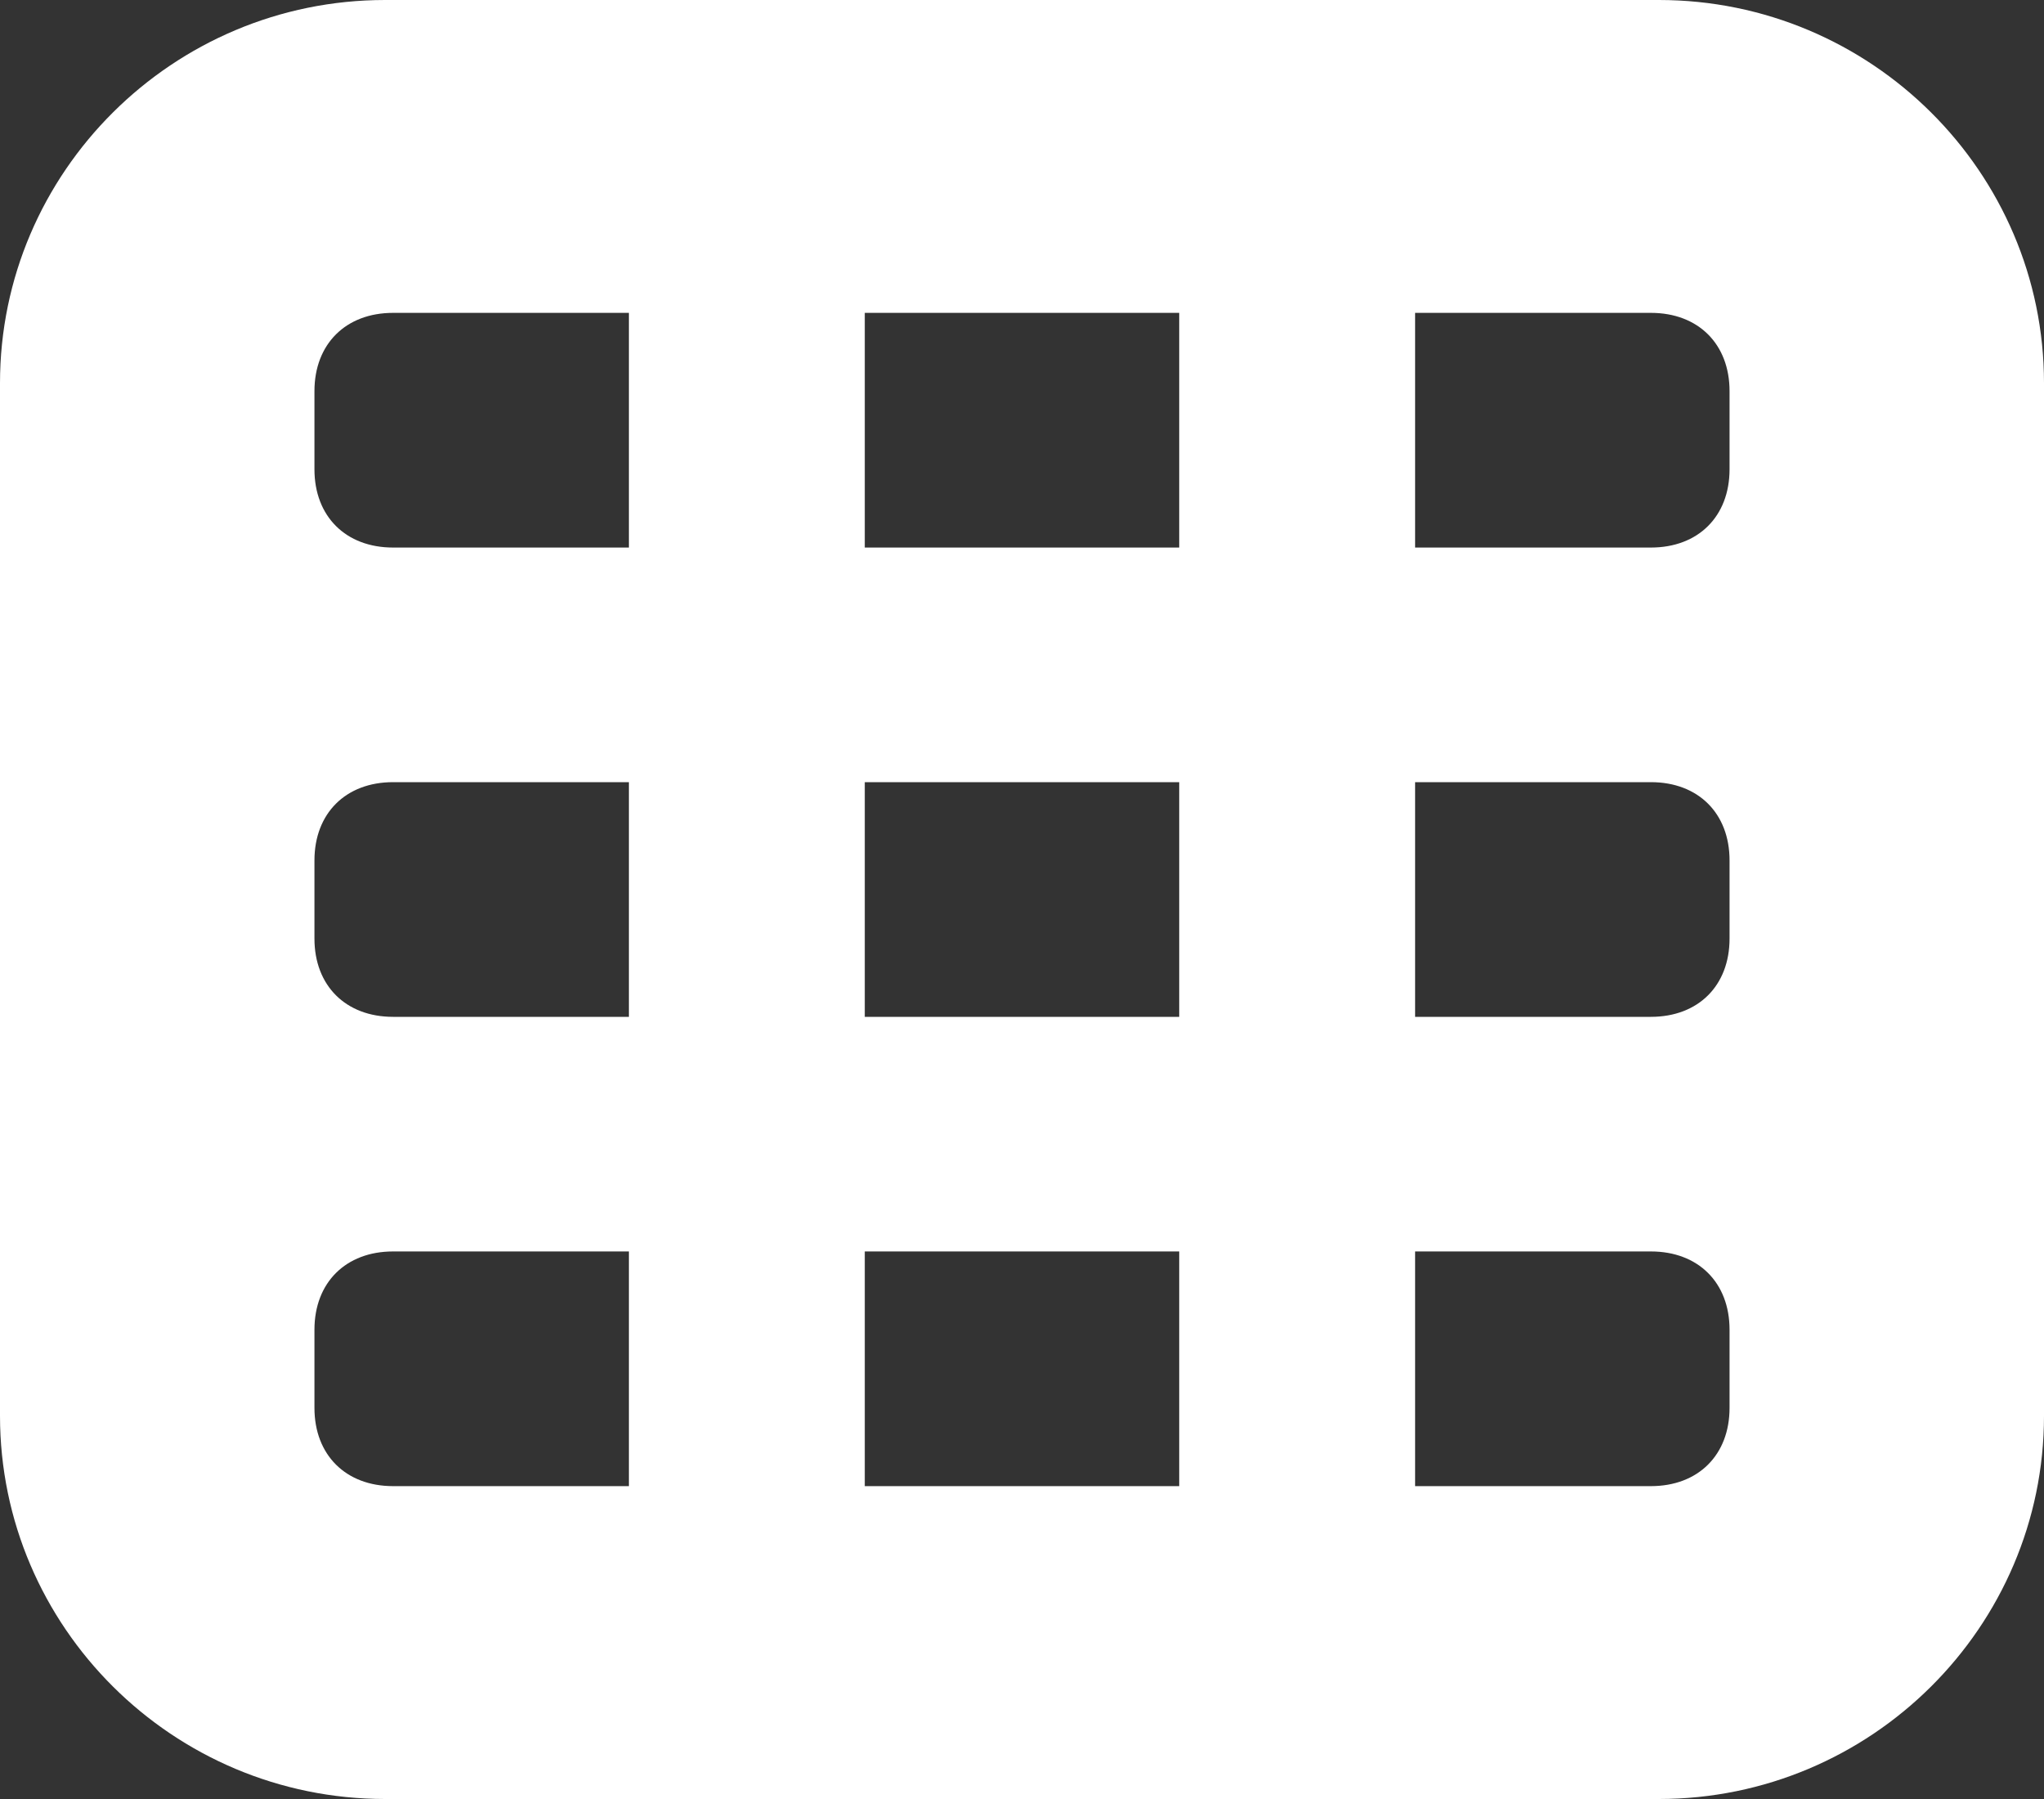 <svg width="25" height="22" viewBox="0 0 25 22" fill="none" xmlns="http://www.w3.org/2000/svg">
<rect x="0" y="0" width="25" height="22" fill="#333333" stroke="none"/>
<path d="M20.29 0H4.71C2.115 0 0 2.104 0 4.685V17.314C0 19.896 2.115 22 4.71 22H20.29C22.885 22 25 19.896 25 17.314V4.685C25 2.104 22.885 0 20.29 0ZM10.577 12.435V9.565H14.423V12.435H10.577ZM14.423 15.304V18.174H10.577V15.304H14.423ZM10.577 6.696V3.826H14.423V6.696H10.577ZM3.846 4.783C3.846 4.207 4.229 3.826 4.808 3.826H7.692V6.696H4.808C4.229 6.696 3.846 6.315 3.846 5.739V4.783ZM3.846 10.522C3.846 9.946 4.229 9.565 4.808 9.565H7.692V12.435H4.808C4.229 12.435 3.846 12.054 3.846 11.478V10.522ZM3.846 17.217V16.261C3.846 15.685 4.229 15.304 4.808 15.304H7.692V18.174H4.808C4.229 18.174 3.846 17.793 3.846 17.217ZM21.154 17.217C21.154 17.793 20.771 18.174 20.192 18.174H17.308V15.304H20.192C20.771 15.304 21.154 15.685 21.154 16.261V17.217ZM21.154 11.478C21.154 12.054 20.771 12.435 20.192 12.435H17.308V9.565H20.192C20.771 9.565 21.154 9.946 21.154 10.522V11.478ZM21.154 5.739C21.154 6.315 20.771 6.696 20.192 6.696H17.308V3.826H20.192C20.771 3.826 21.154 4.207 21.154 4.783V5.739Z" fill="white"/>
</svg>
